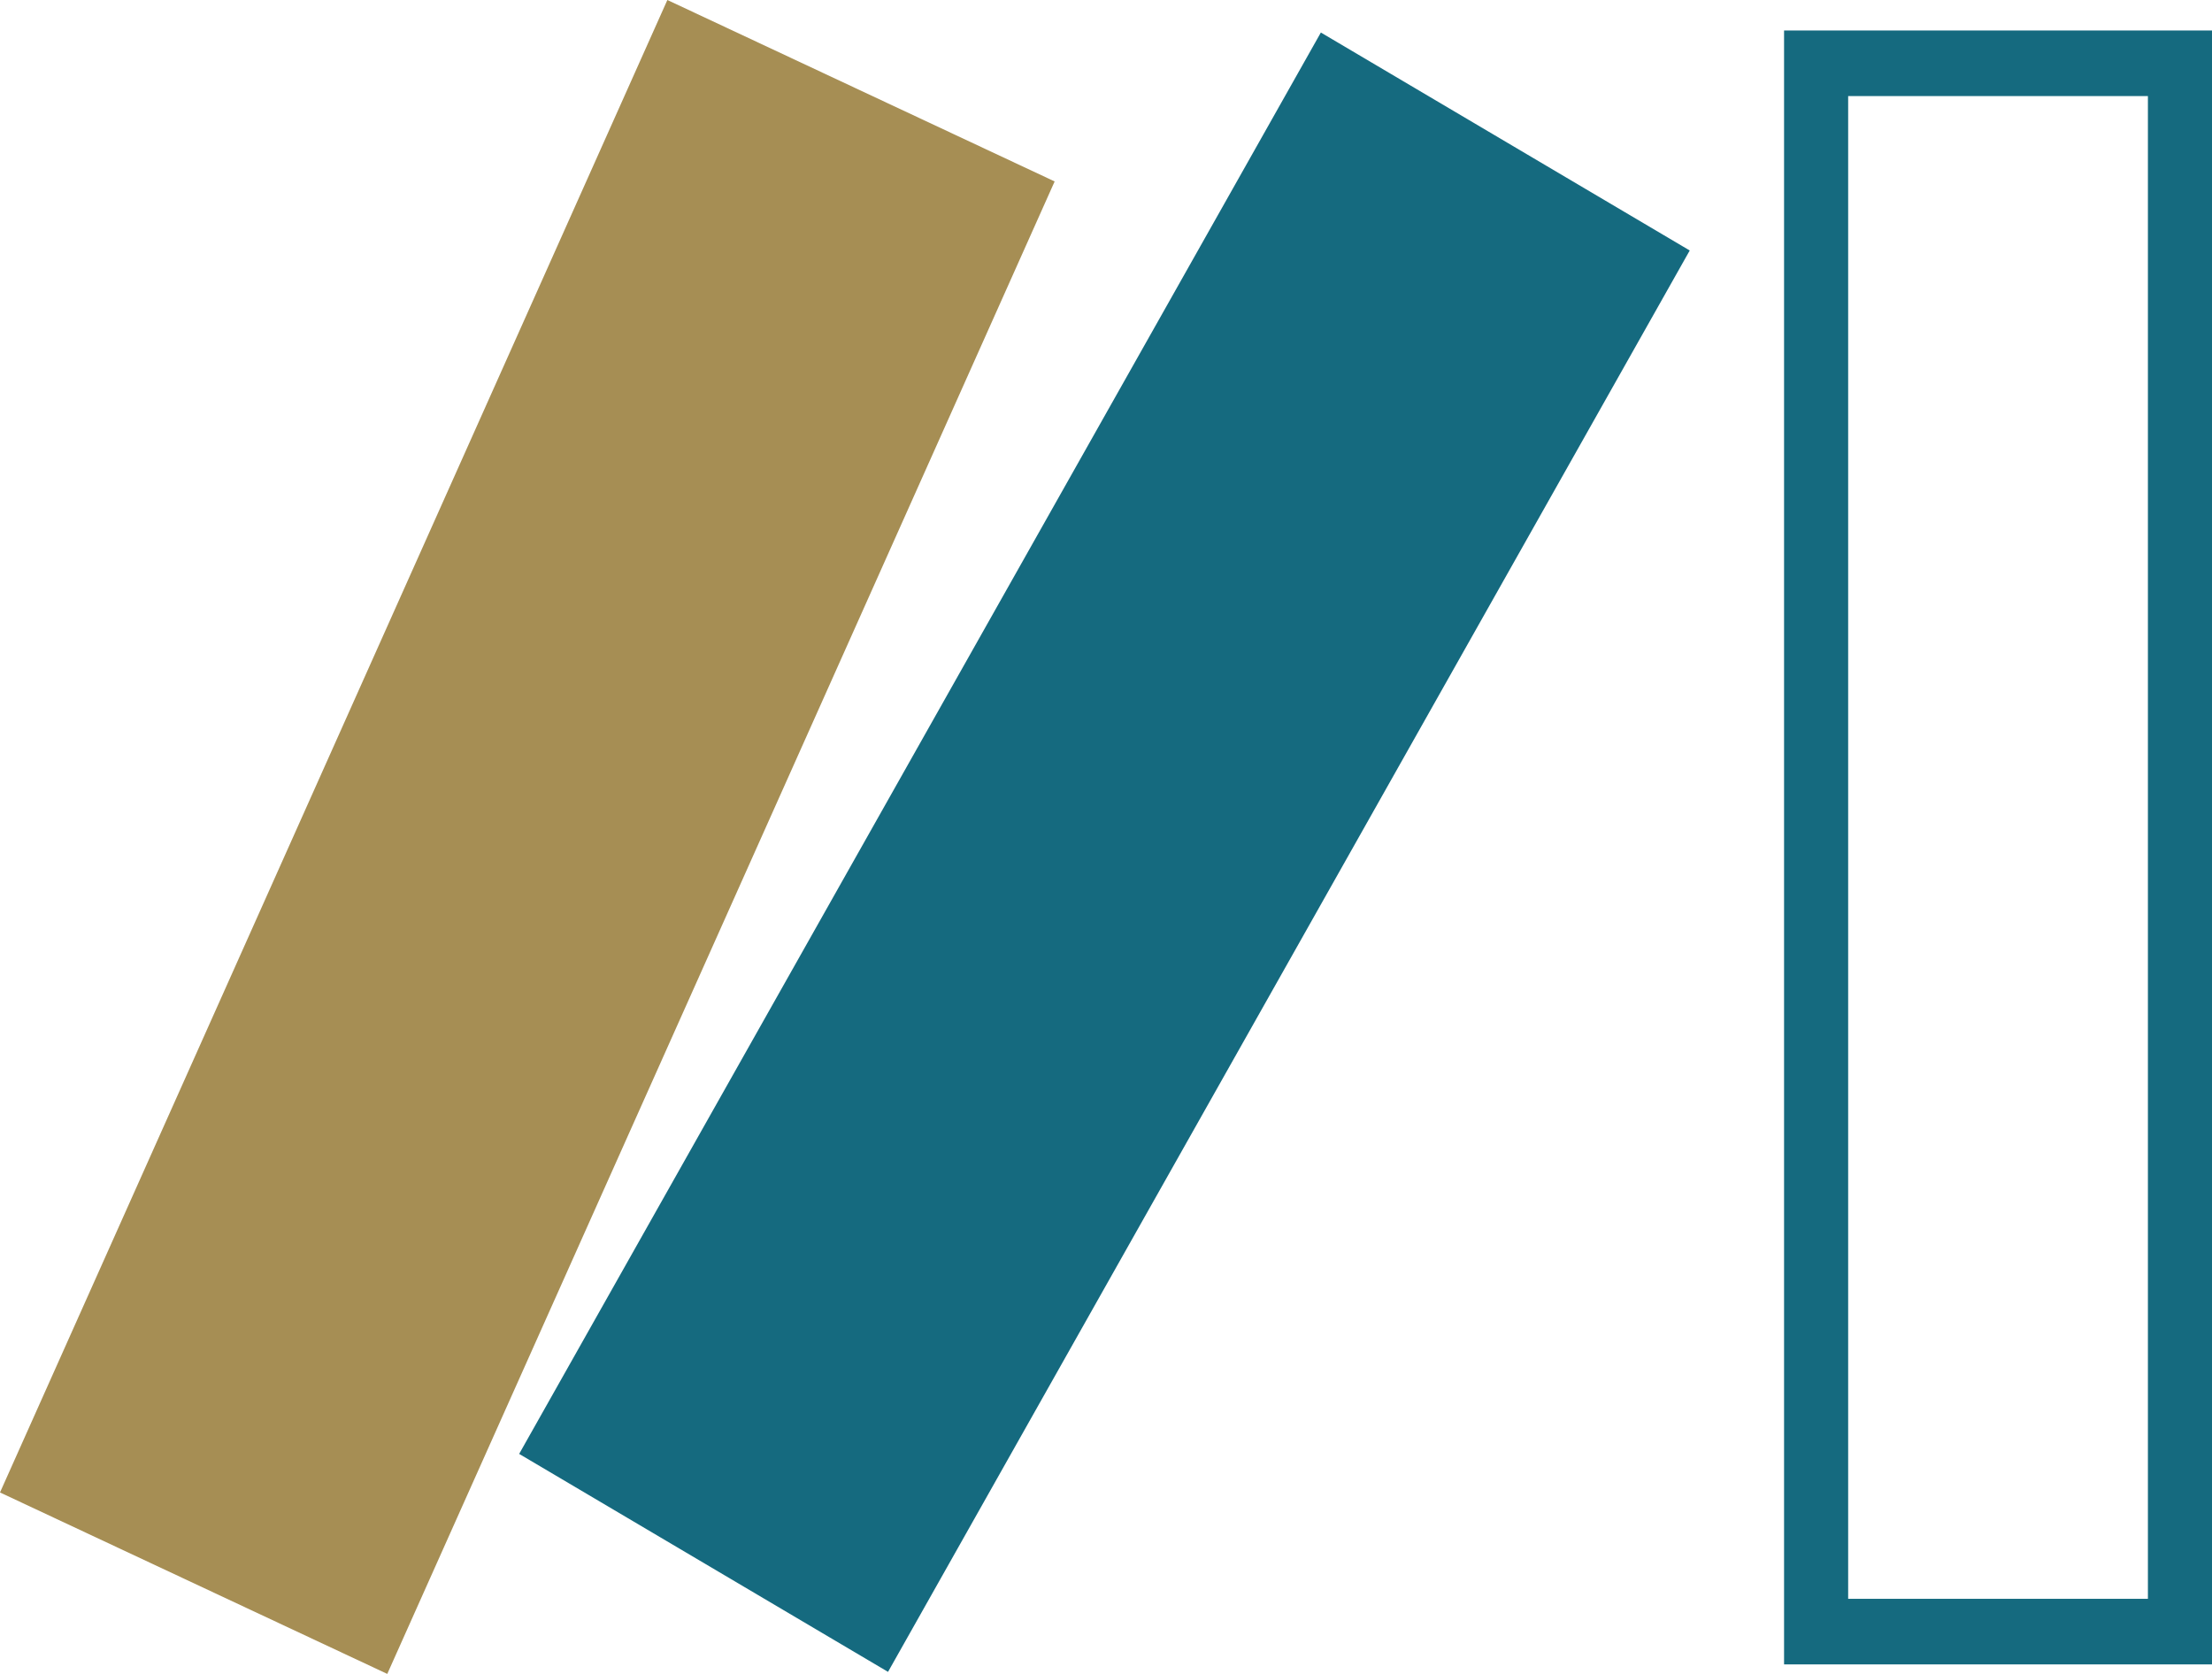 <svg width="37" height="28" viewBox="0 0 37 28" fill="none" xmlns="http://www.w3.org/2000/svg">
<path d="M29.842 0.51V27.841H37V0.51H29.842ZM35.928 26.744H30.914V1.607H35.928V26.744Z" fill="#156A7F"/>
<path d="M11.163 0L0 24.965L6.478 28L17.641 3.035L11.163 0Z" fill="#A68E54"/>
<path d="M22.094 0.544L8.684 24.32L14.854 27.966L28.264 4.19L22.094 0.544Z" fill="#156A7F"/>
</svg>
